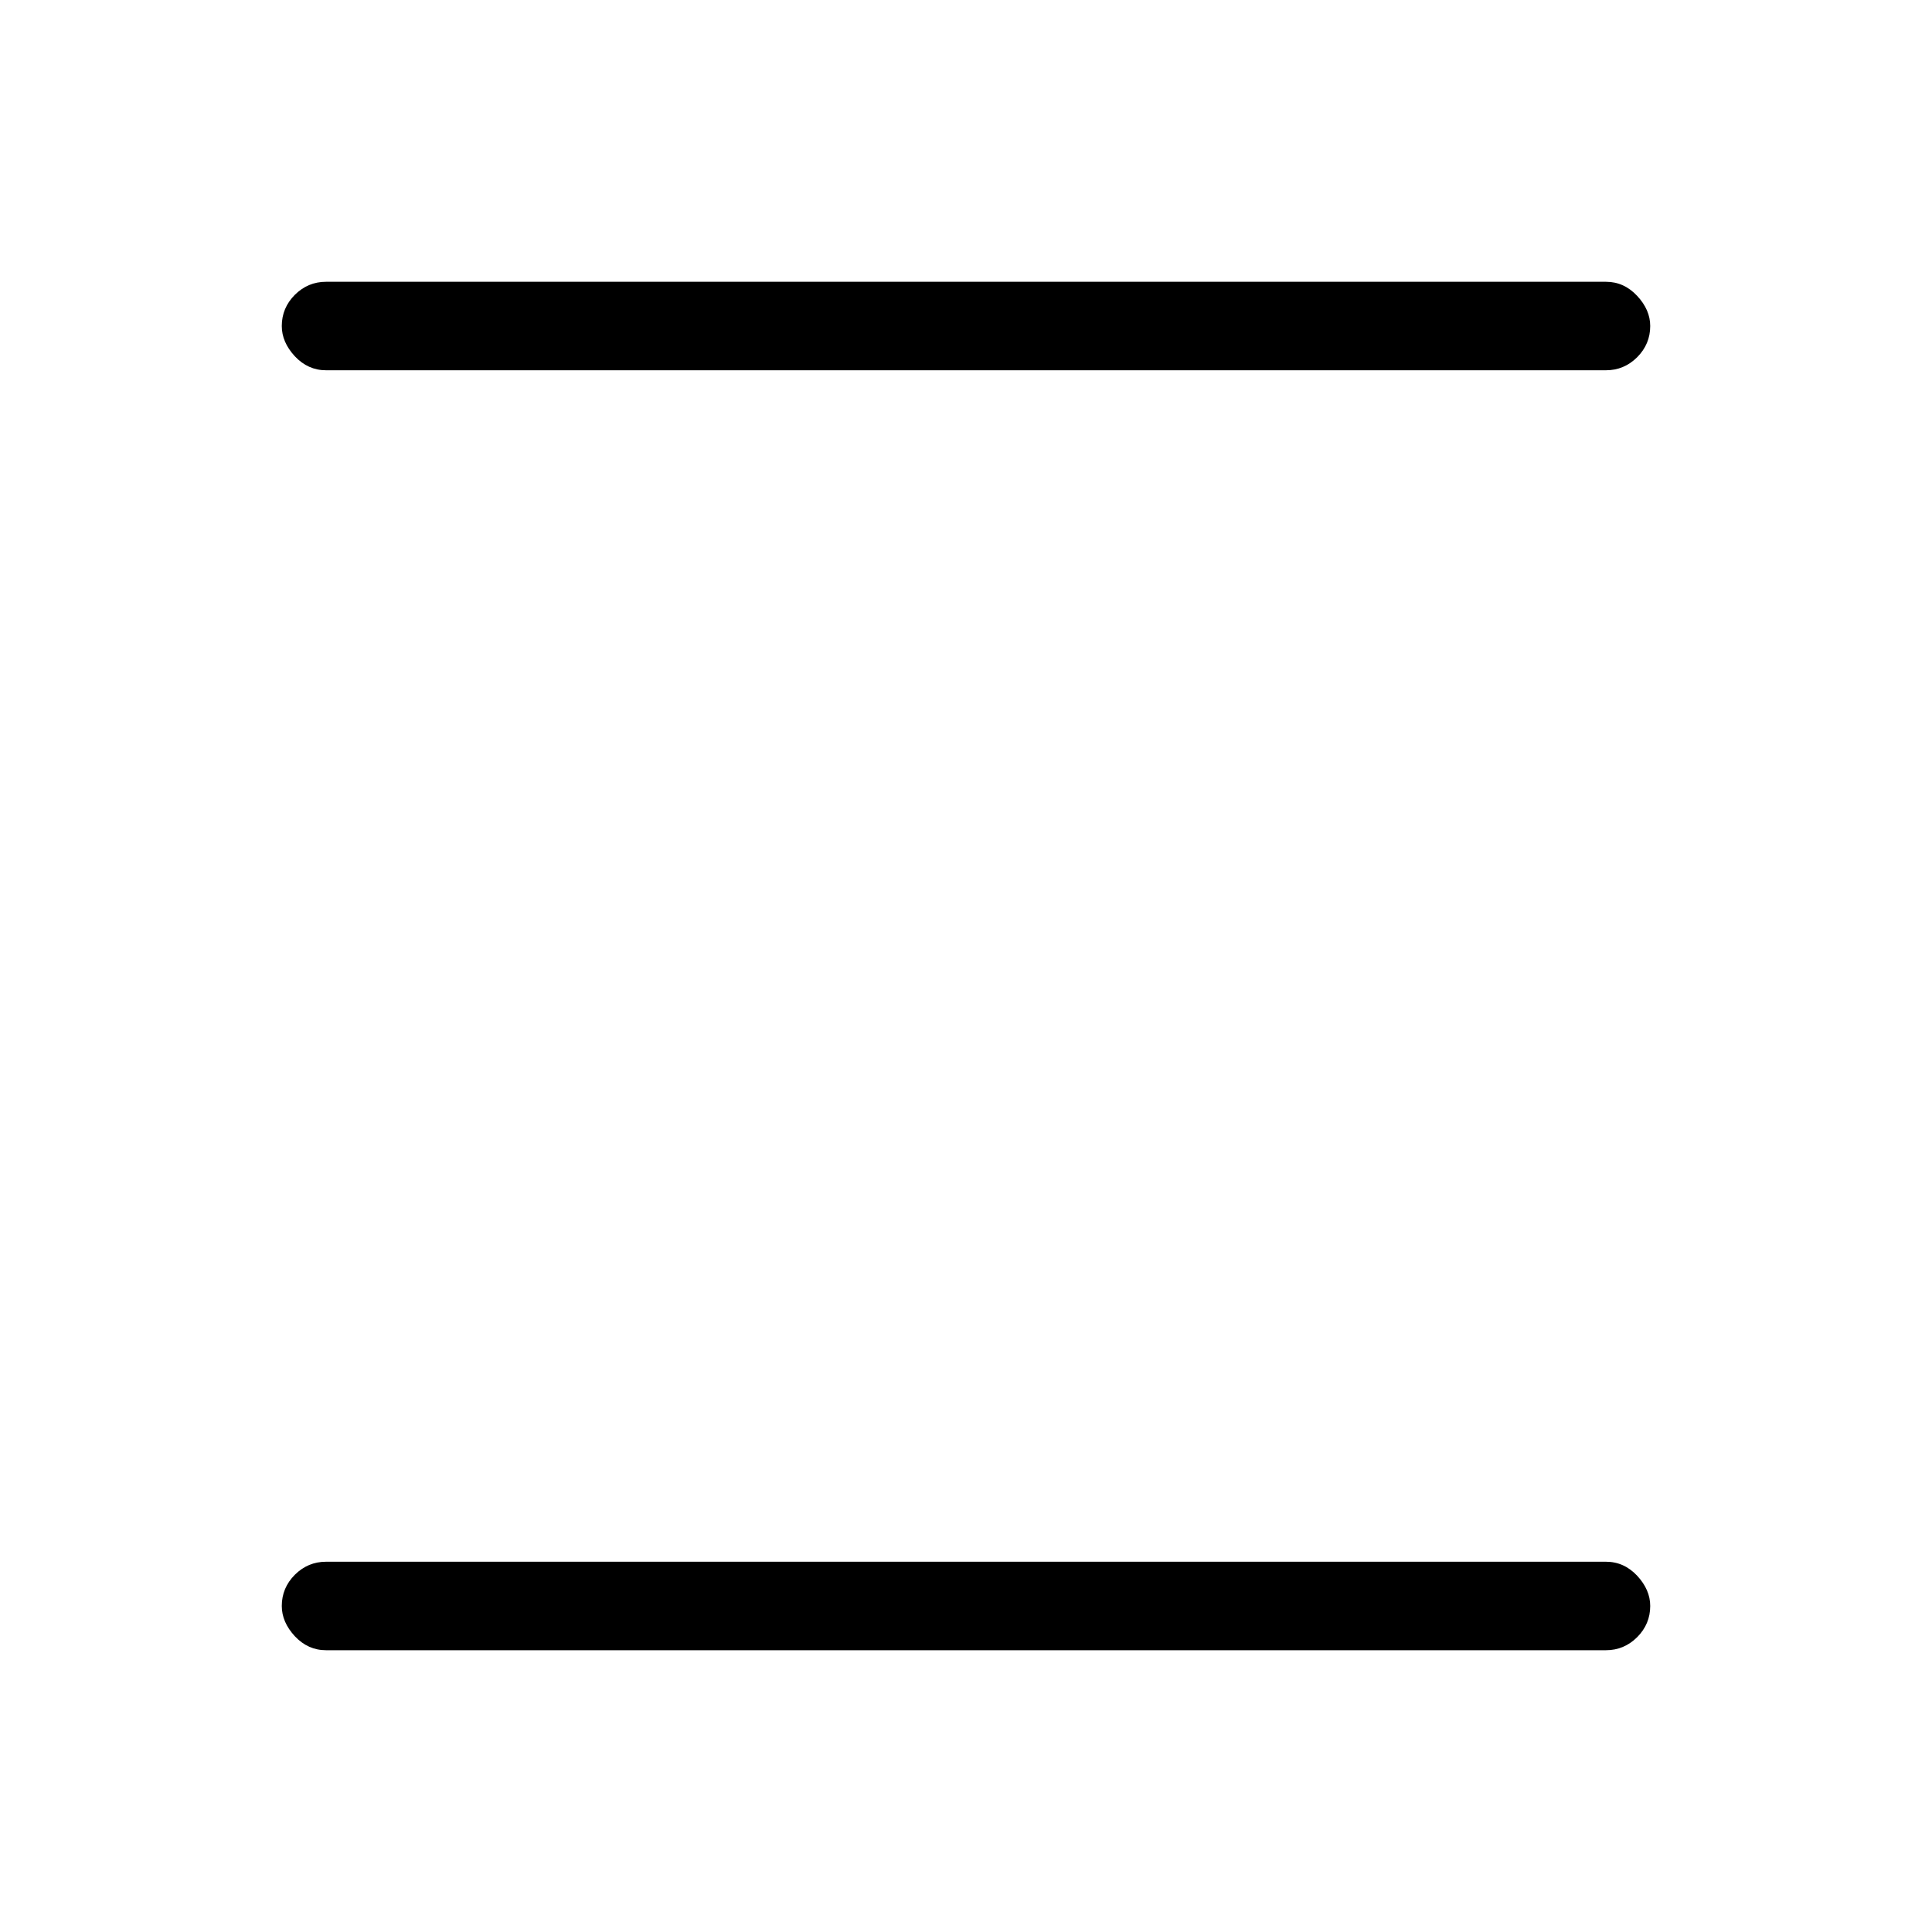 <svg xmlns="http://www.w3.org/2000/svg" height="20" width="20"><path d="M3.375 3.833q-.187 0-.323-.145-.135-.146-.135-.313 0-.187.135-.323.136-.135.323-.135h13.25q.187 0 .323.146.135.145.135.312 0 .187-.135.323-.136.135-.323.135Zm0 13.25q-.187 0-.323-.145-.135-.146-.135-.313 0-.187.135-.323.136-.135.323-.135h13.25q.187 0 .323.145.135.146.135.313 0 .187-.135.323-.136.135-.323.135Z"/></svg>